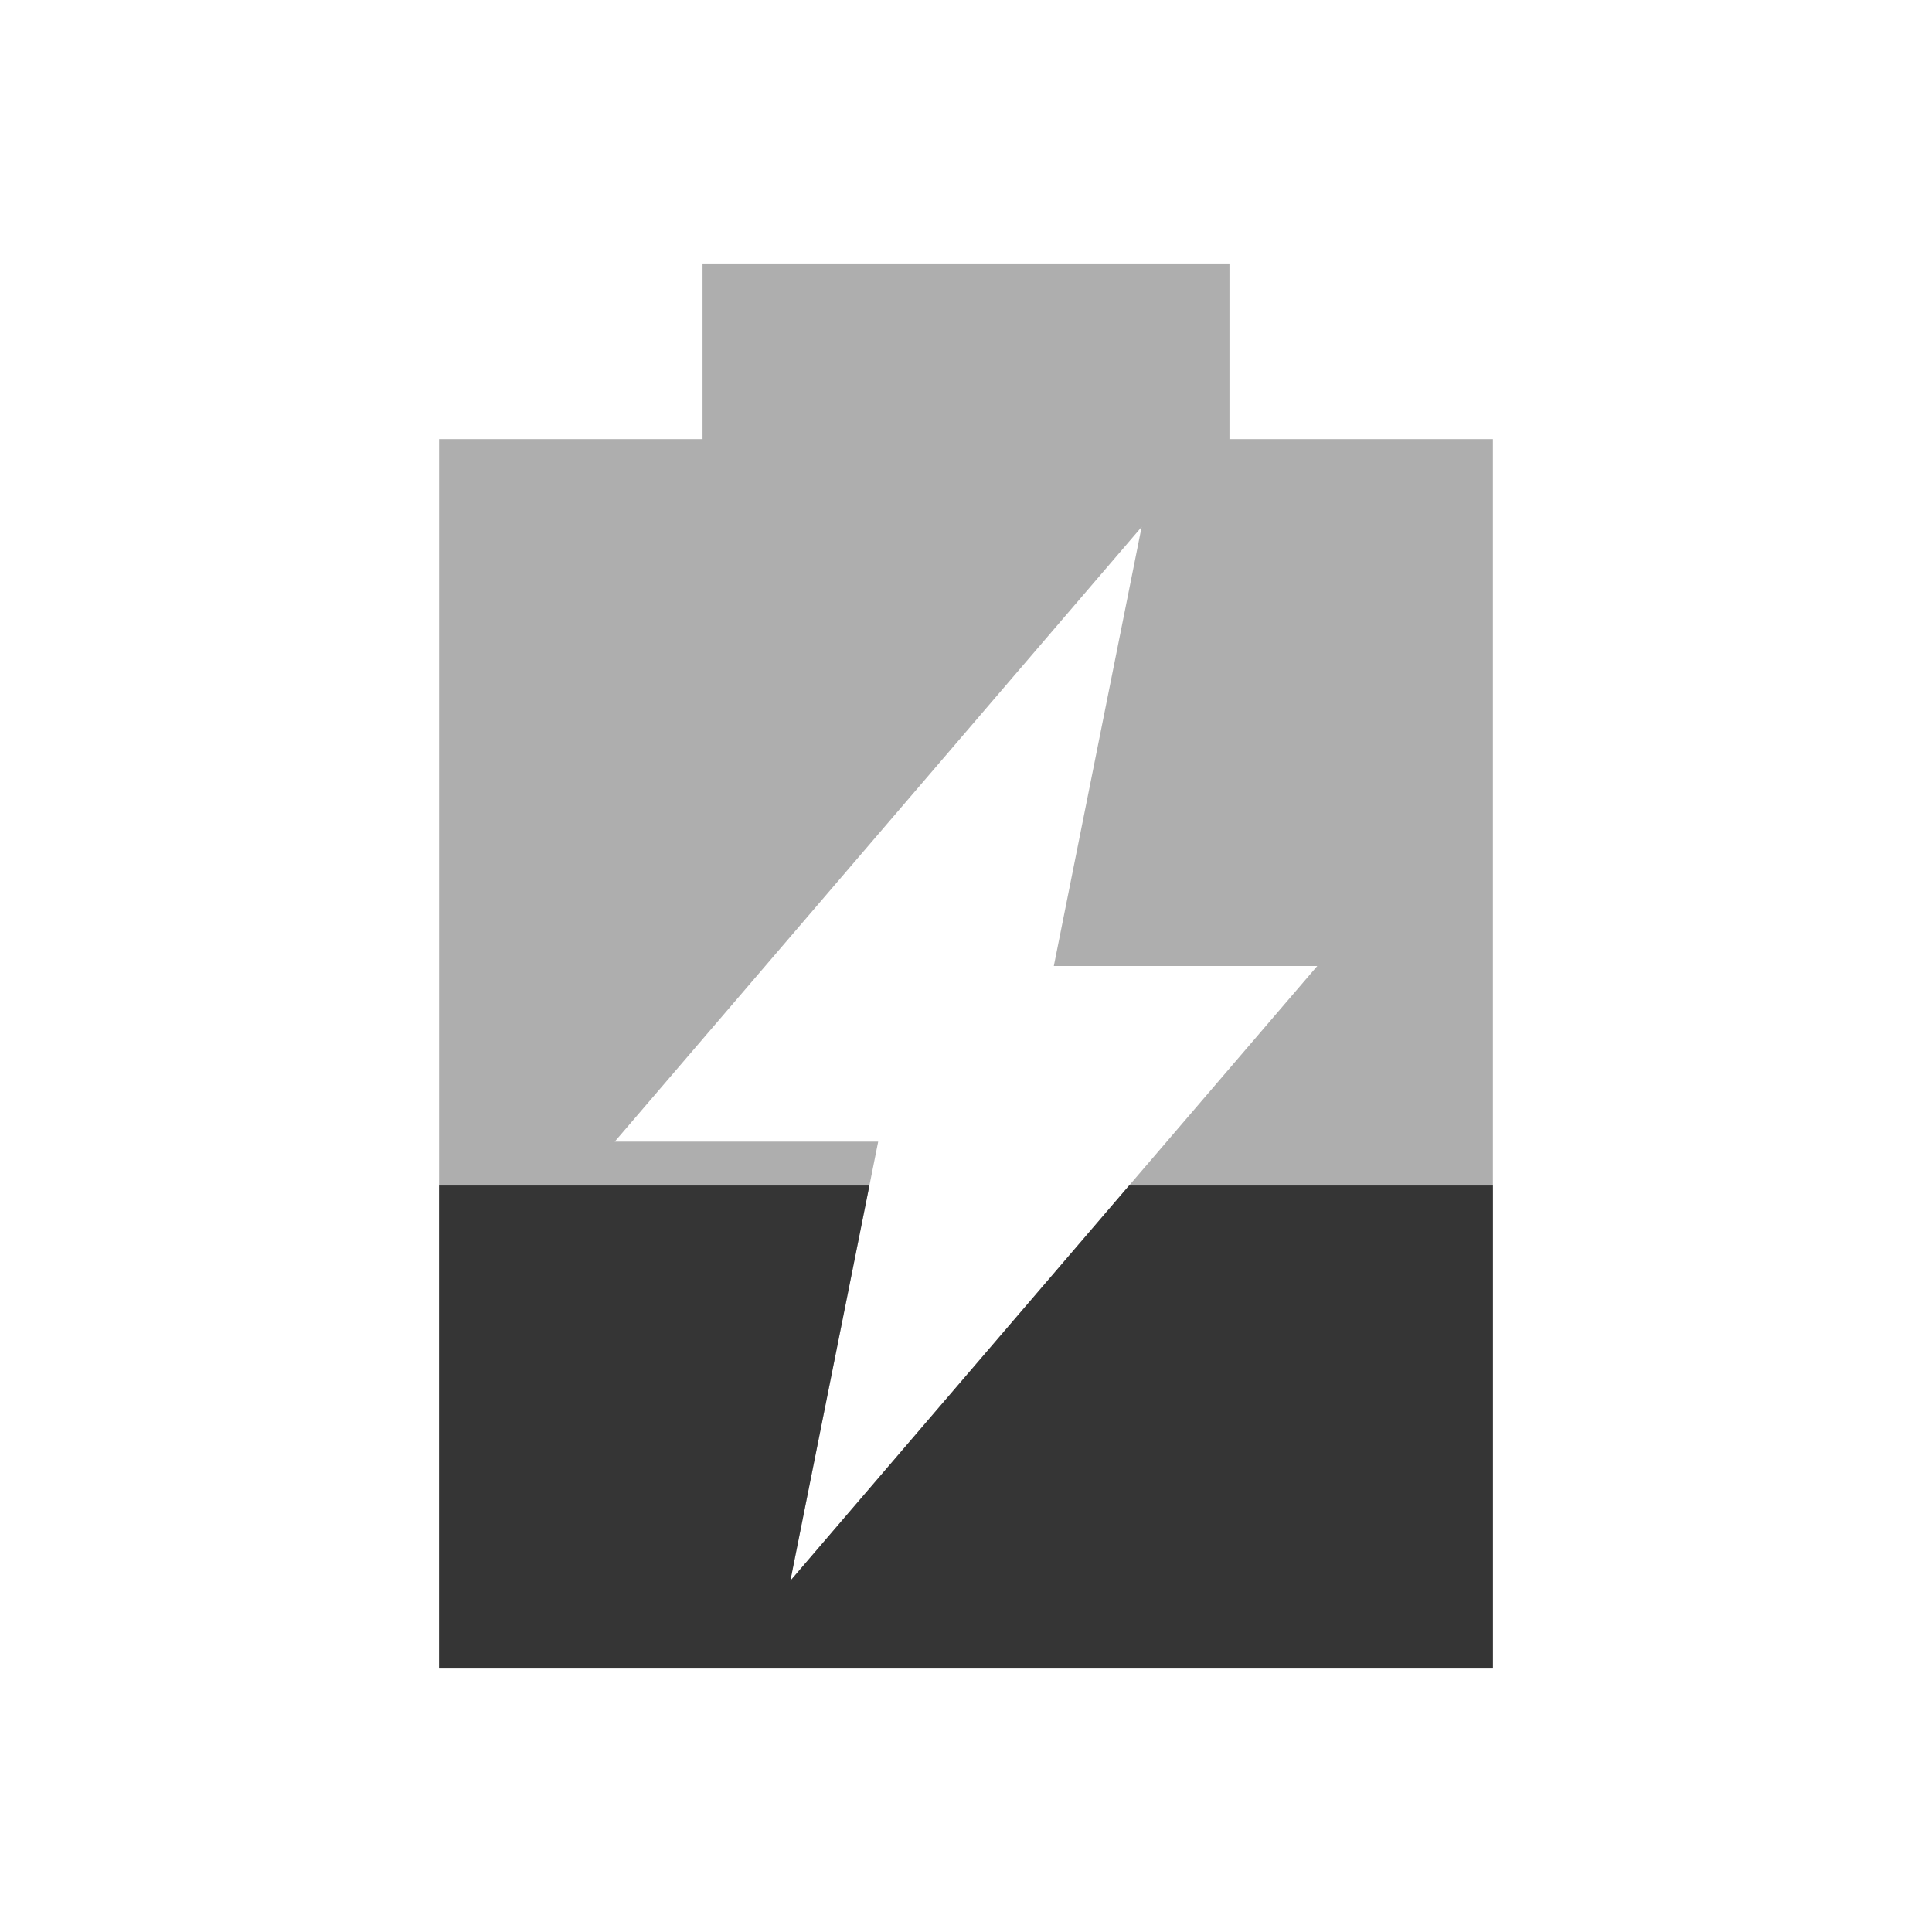 <?xml version="1.0" encoding="UTF-8" standalone="no"?>
<svg
   xmlns:dc="http://purl.org/dc/elements/1.1/"
   xmlns:cc="http://creativecommons.org/ns#"
   xmlns:rdf="http://www.w3.org/1999/02/22-rdf-syntax-ns#"
   xmlns:svg="http://www.w3.org/2000/svg"
   xmlns="http://www.w3.org/2000/svg"
   xmlns:sodipodi="http://sodipodi.sourceforge.net/DTD/sodipodi-0.dtd"
   xmlns:inkscape="http://www.inkscape.org/namespaces/inkscape"
   width="22"
   viewBox="0 0 22 22"
   height="22"
   id="svg2"
   version="1.1"
   inkscape:version="0.91 r"
   sodipodi:docname="battery-030-charging.svg">
  <defs
     id="defs12" />
  <sodipodi:namedview
     pagecolor="#ffffff"
     bordercolor="#666666"
     borderopacity="1"
     objecttolerance="10"
     gridtolerance="10"
     guidetolerance="10"
     inkscape:pageopacity="0"
     inkscape:pageshadow="2"
     inkscape:window-width="1366"
     inkscape:window-height="747"
     id="namedview10"
     showgrid="false"
     inkscape:zoom="26.818182"
     inkscape:cx="10.668322"
     inkscape:cy="11"
     inkscape:window-x="0"
     inkscape:window-y="21"
     inkscape:window-maximized="1"
     inkscape:current-layer="svg2" />
  <path
     style="opacity:0.4;fill:#353535;fill-opacity:1"
     d="M 8,3 8,5 5,5 5,19 17,19 17,5 14,5 14,3 8,3 Z m 5,3 -1,5 3,0 -6,7 1,-5 -3,0 6,-7 z"
     id="path6"
     inkscape:connector-curvature="0" />
  <path
     style="fill:#353535;fill-opacity:1"
     d="M 5 13.5 L 5 19 L 17 19 L 17 13.5 L 12.857 13.5 L 9 18 L 9.9 13.5 L 5 13.5 z "
     id="path8" />
</svg>
